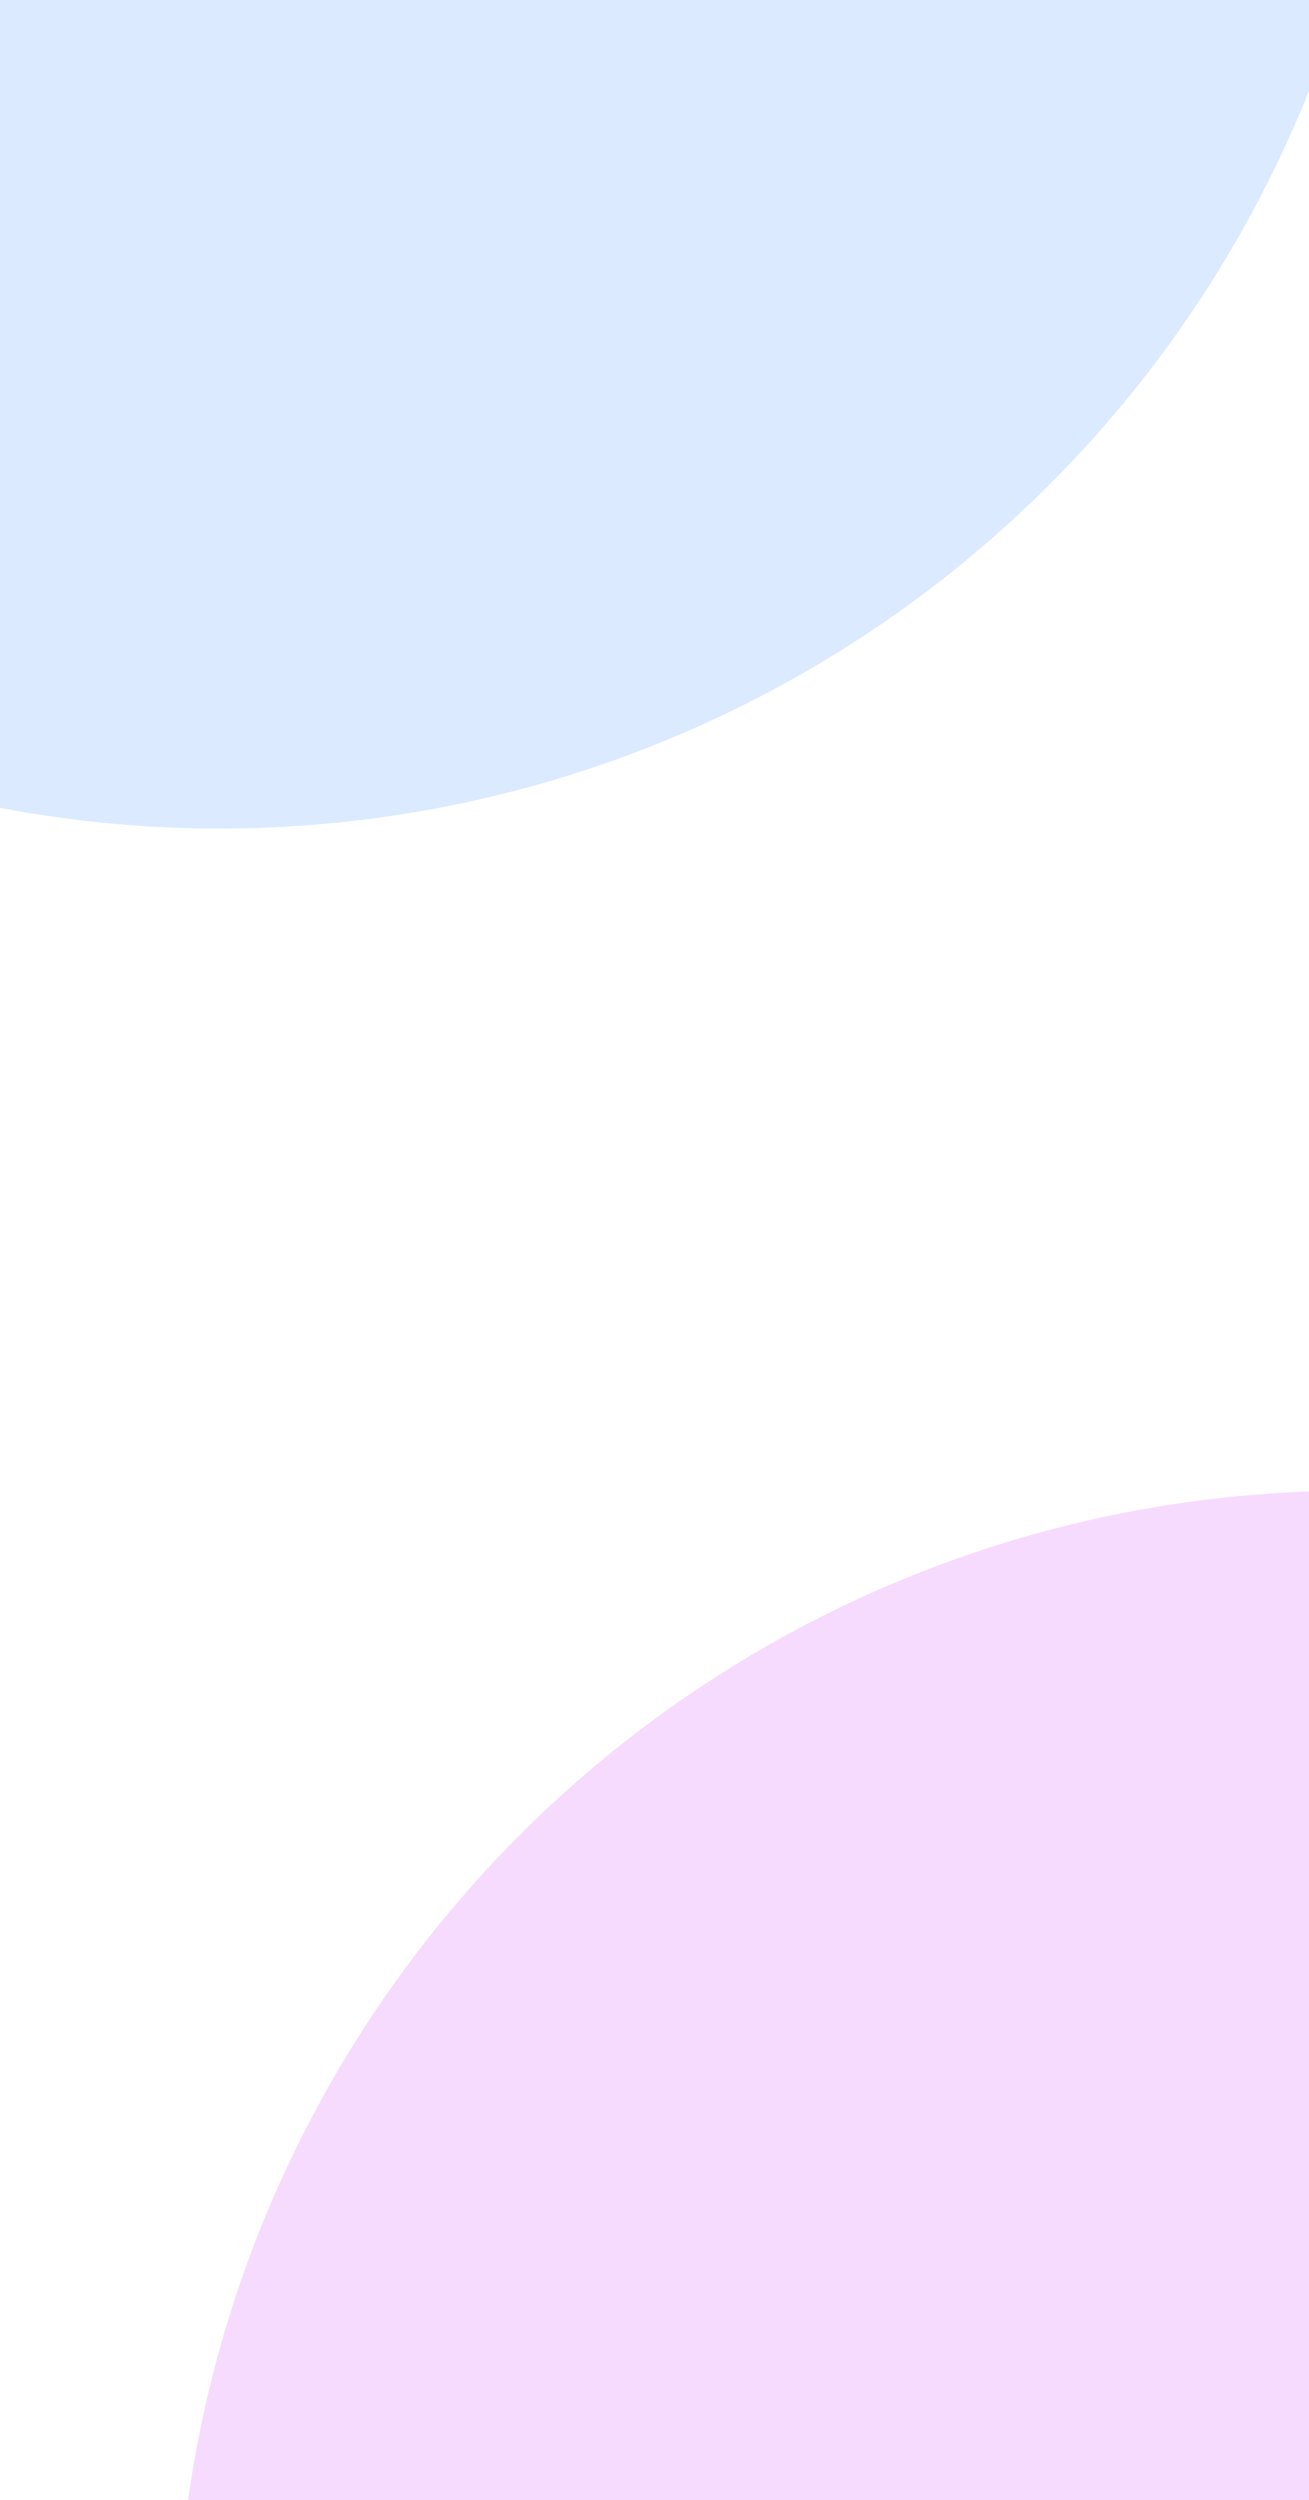 <svg width="509" height="972" viewBox="0 0 509 972" fill="none" xmlns="http://www.w3.org/2000/svg">
<g clip-path="url(#clip0_3591_8324)">
<rect width="509" height="972" fill="white"/>
<g filter="url(#filter0_f_3591_8324)">
<circle cx="85.363" cy="-134.116" r="456.246" transform="rotate(27.358 85.363 -134.116)" fill="#DBEAFE"/>
</g>
<g filter="url(#filter1_f_3591_8324)">
<circle cx="524.884" cy="1035.88" r="456.246" transform="rotate(27.358 524.884 1035.88)" fill="#F7DBFE"/>
</g>
</g>
<defs>
<filter id="filter0_f_3591_8324" x="-870.978" y="-1090.46" width="1912.68" height="1912.68" filterUnits="userSpaceOnUse" color-interpolation-filters="sRGB">
<feFlood flood-opacity="0" result="BackgroundImageFix"/>
<feBlend mode="normal" in="SourceGraphic" in2="BackgroundImageFix" result="shape"/>
<feGaussianBlur stdDeviation="250" result="effect1_foregroundBlur_3591_8324"/>
</filter>
<filter id="filter1_f_3591_8324" x="-431.457" y="79.543" width="1912.68" height="1912.68" filterUnits="userSpaceOnUse" color-interpolation-filters="sRGB">
<feFlood flood-opacity="0" result="BackgroundImageFix"/>
<feBlend mode="normal" in="SourceGraphic" in2="BackgroundImageFix" result="shape"/>
<feGaussianBlur stdDeviation="250" result="effect1_foregroundBlur_3591_8324"/>
</filter>
<clipPath id="clip0_3591_8324">
<rect width="509" height="972" fill="white"/>
</clipPath>
</defs>
</svg>
